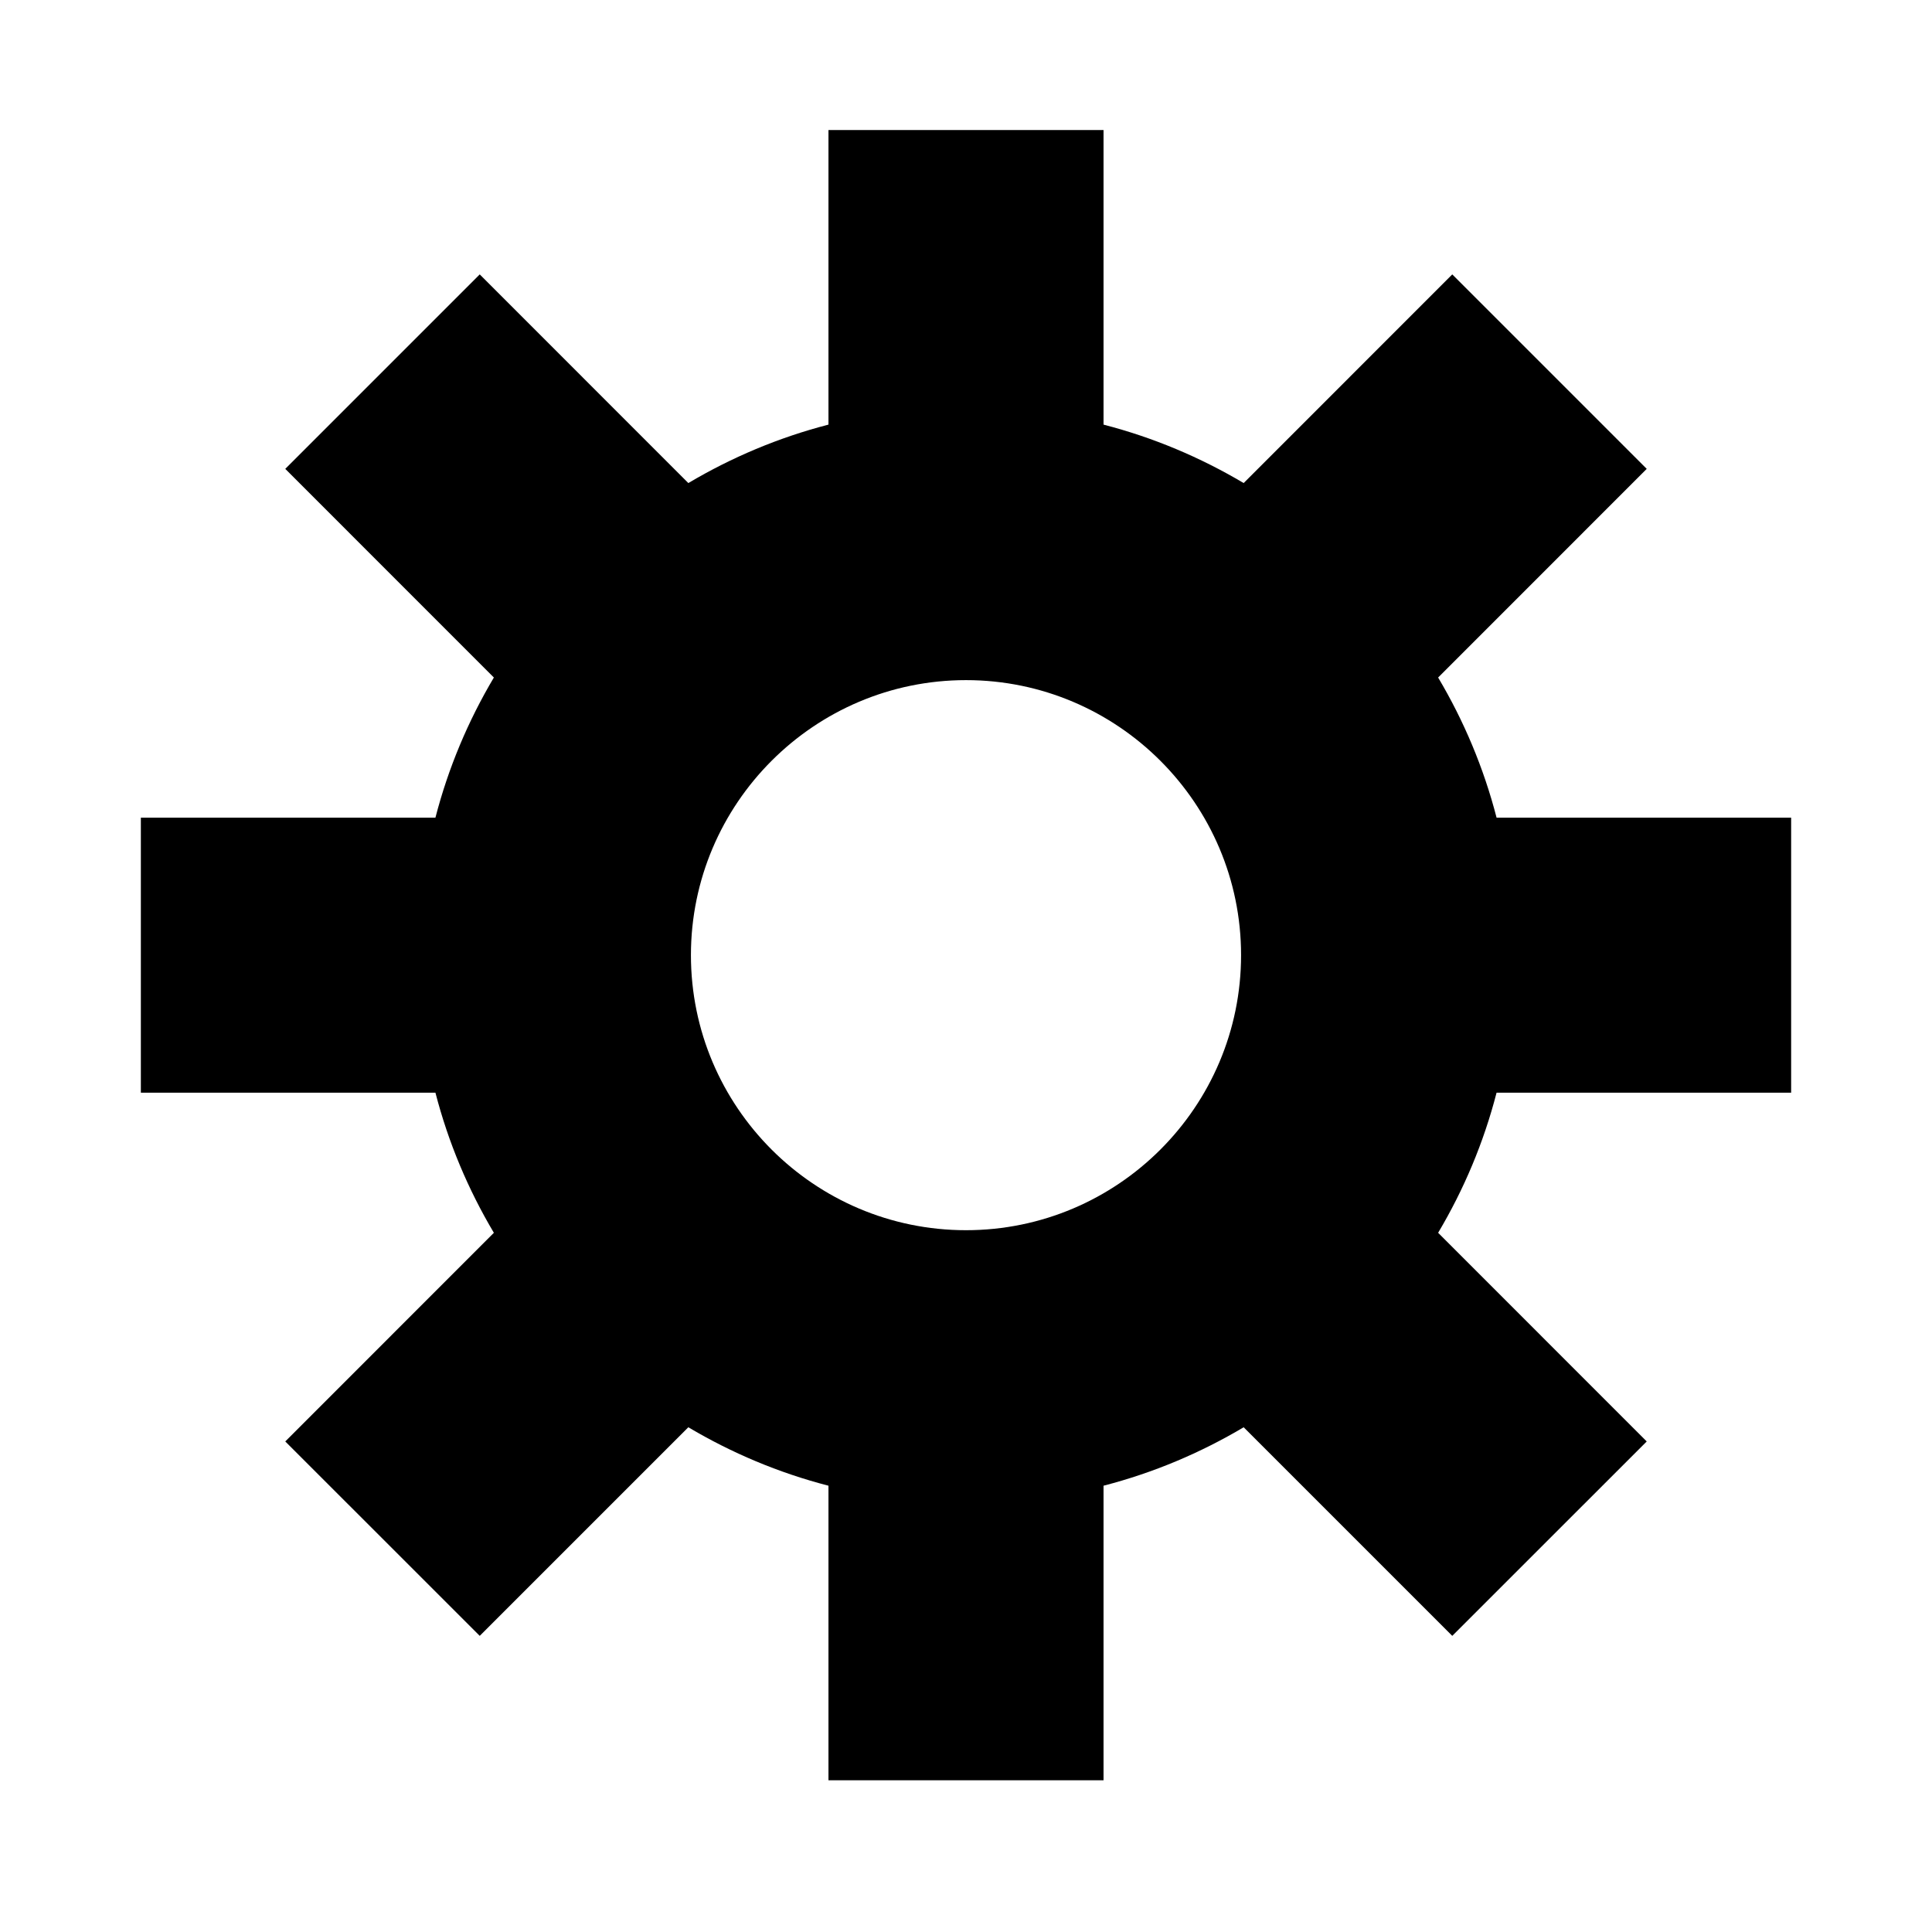 <svg viewBox="0 0 32 32" version="1.1" xmlns="http://www.w3.org/2000/svg" xmlns:xlink="http://www.w3.org/1999/xlink" xml:space="preserve" style="fill-rule:evenodd;clip-rule:evenodd;stroke-linejoin:round;stroke-miterlimit:1.414;"><path d="M29.667,18.098l0,-4.555l-4.879,0c-0.214,-0.827 -0.542,-1.604 -0.968,-2.321l3.455,-3.456l-3.221,-3.221l-3.455,3.456c-0.718,-0.426 -1.494,-0.754 -2.321,-0.968l0,-4.879l-4.556,0l0,4.879c-0.827,0.214 -1.603,0.542 -2.321,0.968l-3.455,-3.456l-3.221,3.221l3.455,3.456c-0.426,0.717 -0.754,1.494 -0.968,2.321l-4.879,0l0,4.555l4.879,0c0.214,0.827 0.542,1.604 0.968,2.321l-3.455,3.456l3.221,3.22l3.455,-3.455c0.718,0.426 1.494,0.754 2.321,0.968l0,4.879l4.556,0l0,-4.879c0.827,-0.214 1.603,-0.542 2.321,-0.968l3.455,3.455l3.221,-3.22l-3.455,-3.456c0.426,-0.717 0.754,-1.492 0.968,-2.321l4.879,0ZM16,20.376c-2.512,0 -4.556,-2.043 -4.556,-4.556c0,-2.51 2.044,-4.555 4.556,-4.555c2.512,0 4.556,2.045 4.556,4.555c0,2.513 -2.044,4.556 -4.556,4.556Z" style="fill:#000;fill-rule:nonzero;"/></svg>